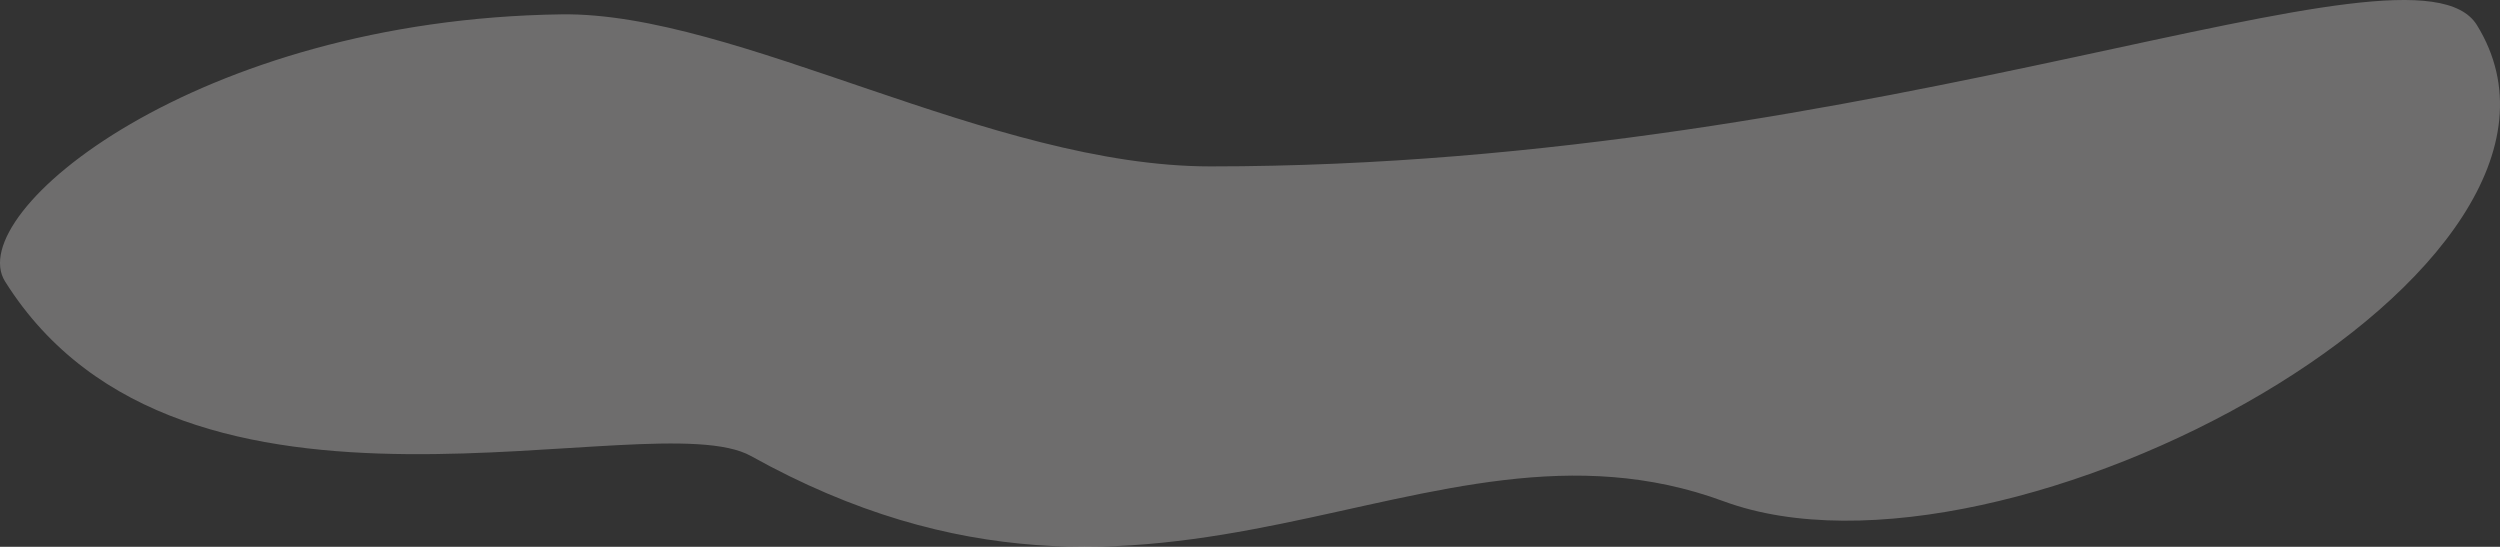 <?xml version="1.0" encoding="utf-8"?>
<!-- Generator: Adobe Illustrator 16.0.0, SVG Export Plug-In . SVG Version: 6.00 Build 0)  -->
<!DOCTYPE svg PUBLIC "-//W3C//DTD SVG 1.1//EN" "http://www.w3.org/Graphics/SVG/1.1/DTD/svg11.dtd">
<svg version="1.1" id="Layer_1" xmlns="http://www.w3.org/2000/svg" xmlns:xlink="http://www.w3.org/1999/xlink" x="0px" y="0px"
	 width="630.073px" height="137.806px" viewBox="0 0 630.073 137.806" enable-background="new 0 0 630.073 137.806"
	 xml:space="preserve">
<rect x="0" y="0" width="630.073" height="137.806" fill="#333333" stroke="none"/>
<path opacity="0.31" fill="#F1F0F0" d="M624.254,6.322c37.863,61.32-118.736,146.248-189.832,120.016
	c-75.426-27.83-140.598,46.799-245.149-11.406C164.157,100.949,46.092,142.305,1.279,70.938
	C-9.576,53.648,49.643,4.865,141.512,3.617c44.264-0.602,108.15,38.32,163.538,38.32C475.395,41.938,608.334-19.459,624.254,6.322z"
	/>
</svg>

